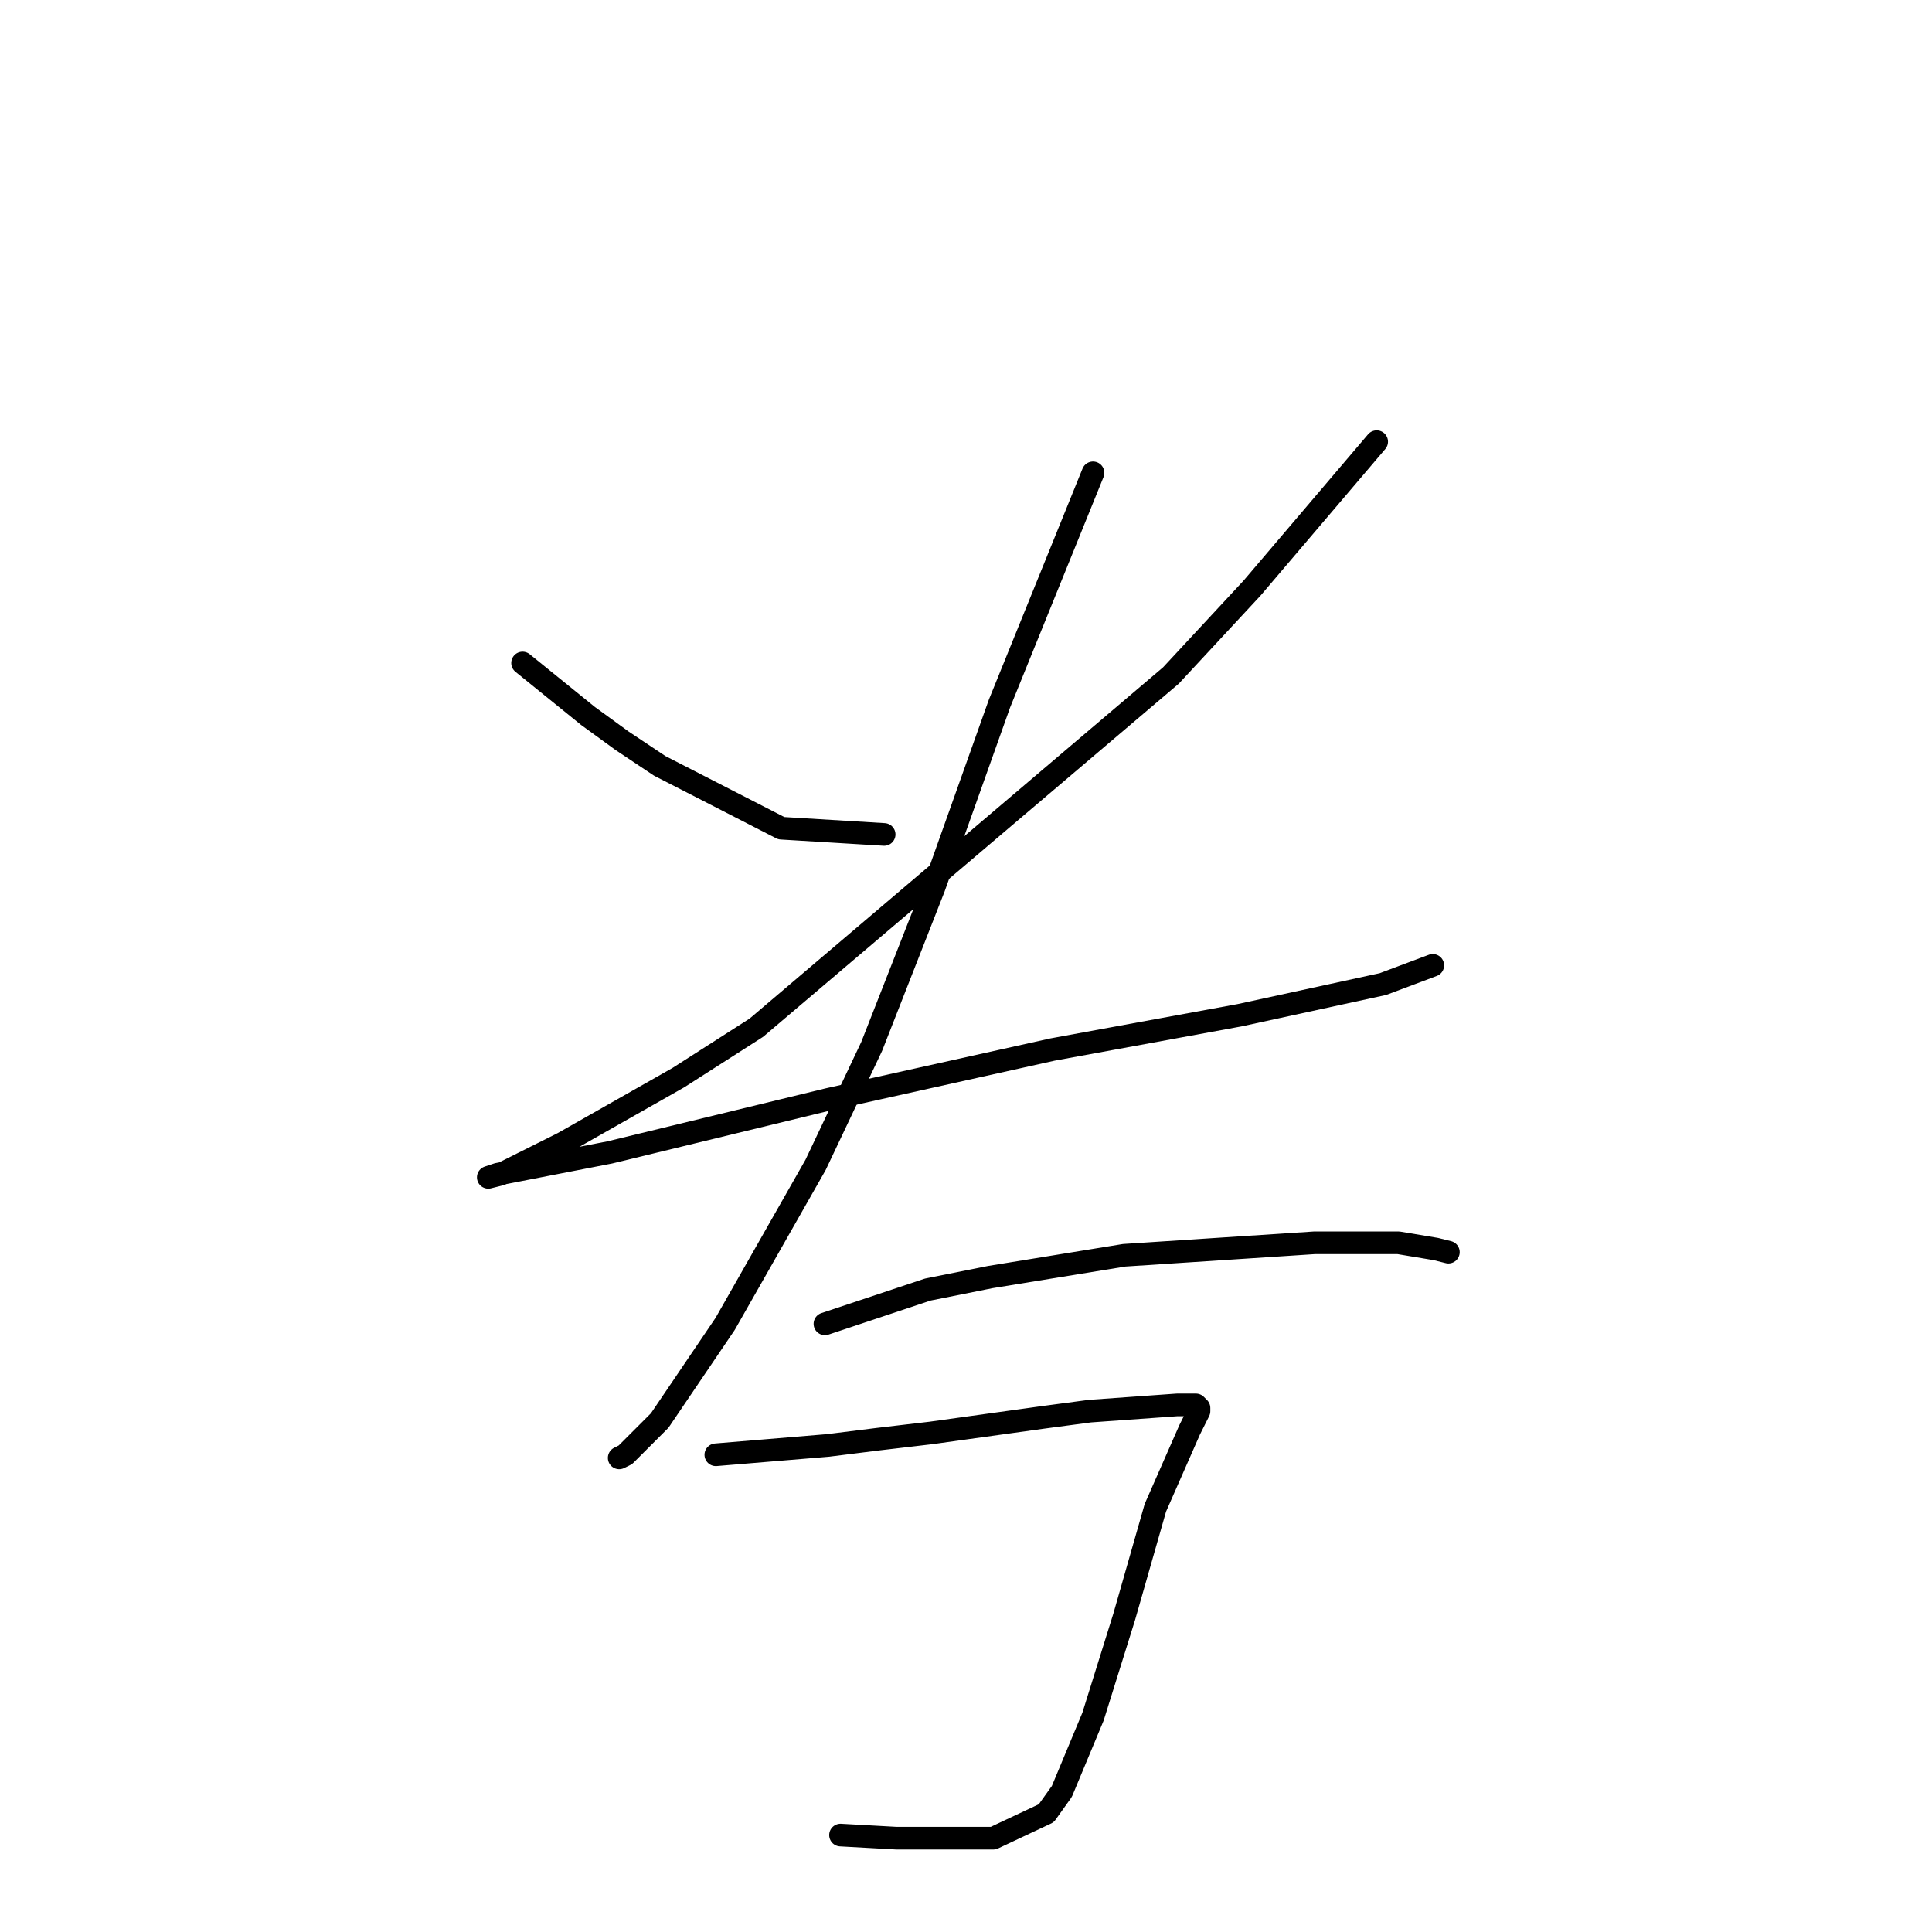 <?xml version="1.0" standalone="no"?>
    <svg width="256" height="256" xmlns="http://www.w3.org/2000/svg" version="1.1">
    <polyline stroke="black" stroke-width="3" stroke-linecap="round" fill="transparent" stroke-linejoin="round" points="69.242 87.85 77.916 94.872 82.459 98.177 87.416 101.481 103.525 109.742 117.155 110.568 117.155 110.568 " />
        <polyline stroke="black" stroke-width="3" stroke-linecap="round" fill="transparent" stroke-linejoin="round" points="182.417 58.524 165.895 77.937 155.156 89.503 100.22 136.177 89.894 142.786 74.611 151.46 66.35 155.591 64.698 156.004 65.937 155.591 80.807 152.699 109.721 145.677 139.46 139.069 164.243 134.525 183.244 130.395 189.852 127.916 189.852 127.916 " />
        <polyline stroke="black" stroke-width="3" stroke-linecap="round" fill="transparent" stroke-linejoin="round" points="144.83 62.654 132.438 93.22 123.764 117.59 115.503 138.656 108.068 154.352 96.09 175.417 87.416 188.222 82.872 192.765 82.046 193.178 82.046 193.178 " />
        <polyline stroke="black" stroke-width="3" stroke-linecap="round" fill="transparent" stroke-linejoin="round" points="109.308 175.417 122.938 170.874 131.199 169.221 148.96 166.33 174.156 164.678 185.309 164.678 190.265 165.504 191.918 165.917 191.918 165.917 " />
        <polyline stroke="black" stroke-width="3" stroke-linecap="round" fill="transparent" stroke-linejoin="round" points="94.851 192.765 109.721 191.526 116.329 190.7 123.351 189.874 138.221 187.809 144.417 186.983 155.982 186.156 158.461 186.156 158.874 186.569 158.874 186.983 157.634 189.461 153.091 199.787 148.96 214.244 144.83 227.461 140.699 237.375 138.634 240.266 131.612 243.57 118.808 243.57 111.373 243.157 111.373 243.157 " />
        </svg>